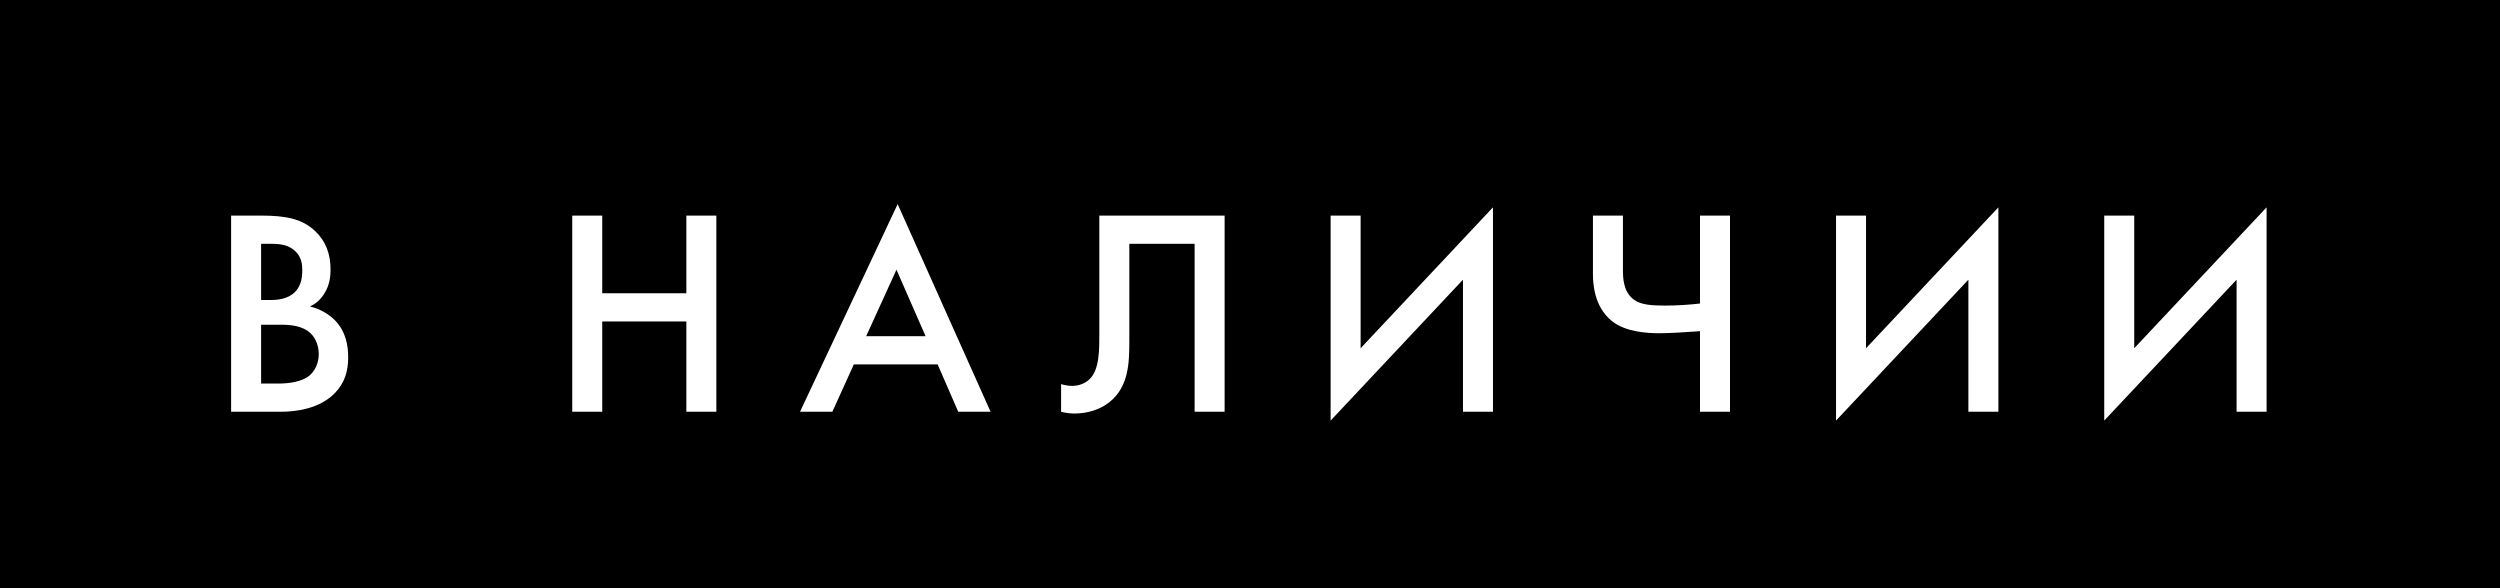 <svg width="85" height="20" viewBox="0 0 85 20" fill="none" xmlns="http://www.w3.org/2000/svg">
<path d="M0 0H85V20H0V0Z" fill="black"/>
<path d="M7.858 7.33V14H9.528C10.039 14 10.868 13.91 11.399 13.35C11.719 13.01 11.838 12.63 11.838 12.15C11.838 11.74 11.758 11.28 11.399 10.9C11.069 10.56 10.659 10.45 10.539 10.42C10.688 10.35 10.889 10.22 11.039 9.96C11.198 9.7 11.239 9.43 11.239 9.17C11.239 8.62 11.069 8.19 10.709 7.85C10.268 7.44 9.728 7.33 8.868 7.33H7.858ZM8.878 8.29H9.228C9.518 8.29 9.808 8.32 10.039 8.54C10.248 8.74 10.278 8.98 10.278 9.18C10.278 9.41 10.248 9.72 10.018 9.94C9.778 10.17 9.438 10.2 9.188 10.2H8.878V8.29ZM8.878 11.04H9.518C9.878 11.04 10.289 11.07 10.569 11.34C10.739 11.51 10.838 11.77 10.838 12.04C10.838 12.34 10.709 12.62 10.508 12.78C10.248 12.99 9.788 13.04 9.498 13.04H8.878V11.04ZM20.476 7.33H19.456V14H20.476V10.93H23.336V14H24.356V7.33H23.336V9.97H20.476V7.33ZM32.58 14H33.68L30.52 6.94L27.2 14H28.3L29.03 12.39H31.88L32.58 14ZM29.45 11.43L30.48 9.17L31.47 11.43H29.45ZM37.377 7.33V11.31C37.377 11.89 37.387 12.56 37.047 12.89C36.917 13.02 36.707 13.12 36.447 13.12C36.307 13.12 36.177 13.09 36.077 13.06V14C36.197 14.03 36.347 14.06 36.527 14.06C36.947 14.06 37.397 13.94 37.737 13.66C38.367 13.14 38.397 12.37 38.397 11.61V8.29H40.617V14H41.637V7.33H37.377ZM49.741 14H50.761V7.05L46.261 11.84V7.33H45.241V14.3L49.741 9.51V14ZM57.8 14H58.82V7.33H57.8V10.32C57.44 10.36 57.04 10.39 56.6 10.39C56.14 10.39 55.77 10.36 55.54 10.18C55.18 9.9 55.18 9.43 55.18 9.15V7.33H54.16V9.3C54.16 9.62 54.19 10.43 54.81 10.92C55.28 11.29 55.99 11.33 56.44 11.33C56.75 11.33 57.41 11.29 57.8 11.26V14ZM66.925 14H67.945V7.05L63.445 11.84V7.33H62.425V14.3L66.925 9.51V14ZM76.044 14H77.064V7.05L72.564 11.84V7.33H71.544V14.3L76.044 9.51V14Z" fill="white"/>
</svg>

